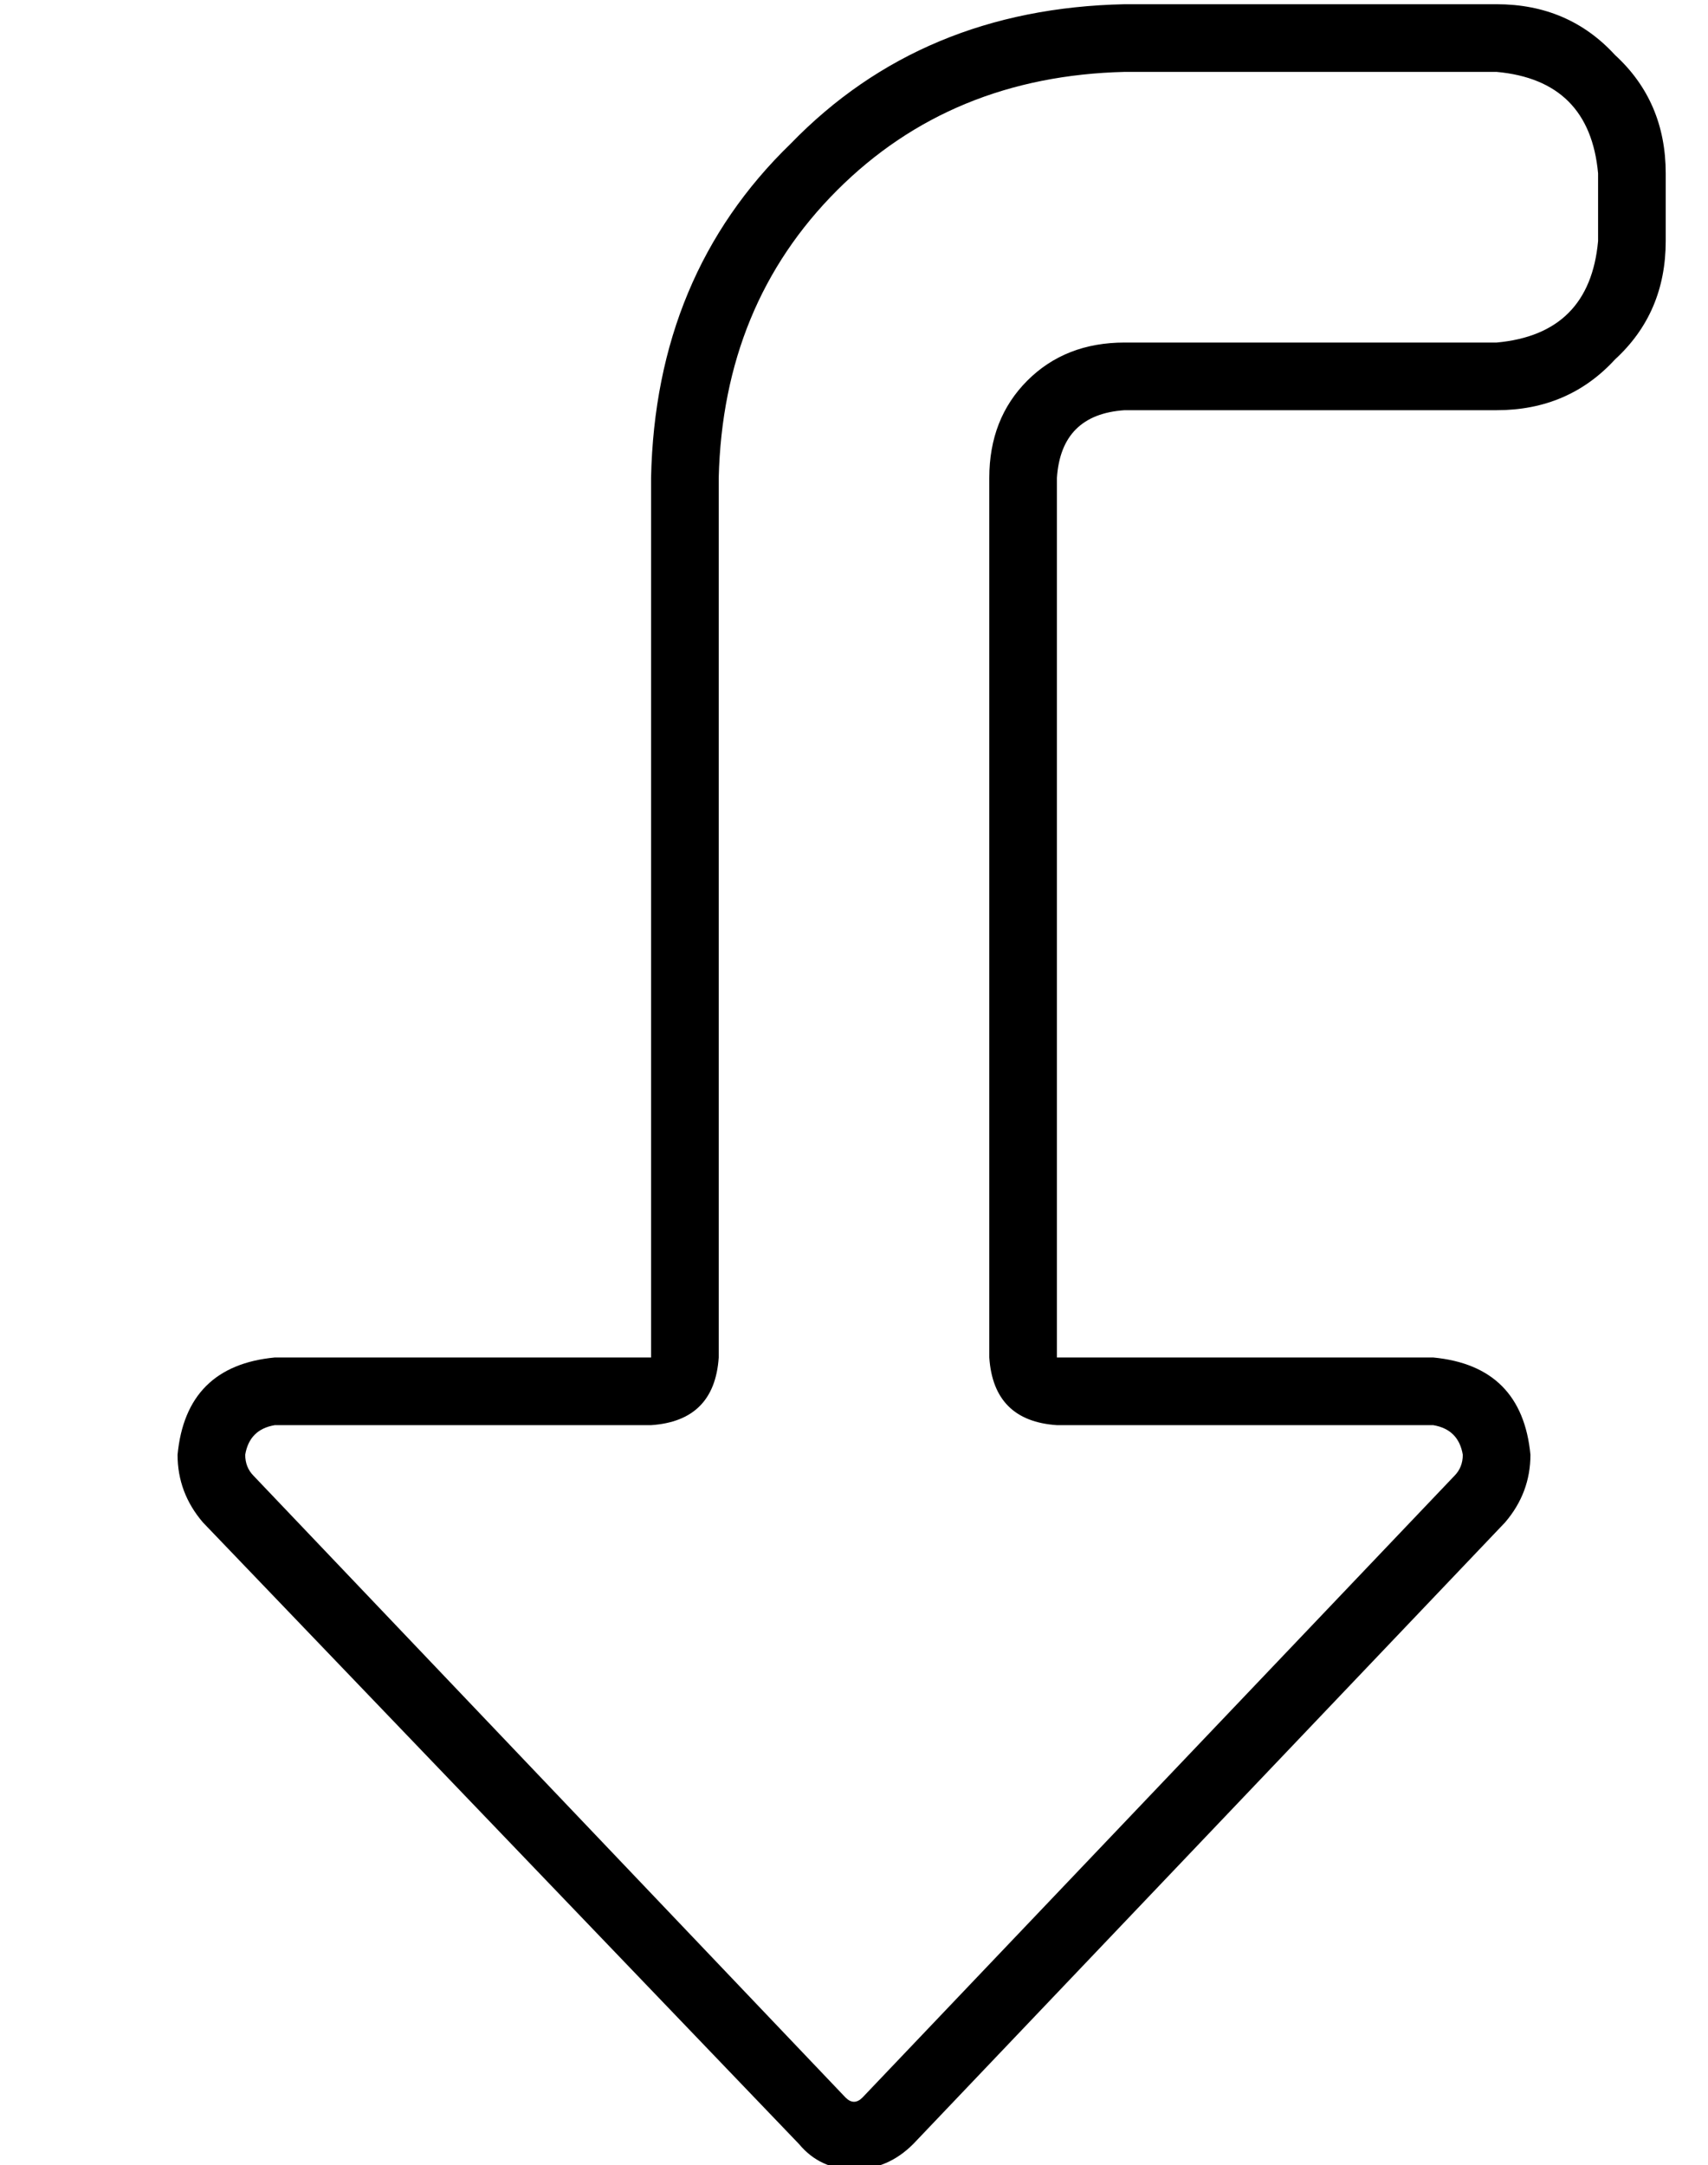 <?xml version="1.0" standalone="no"?>
<!DOCTYPE svg PUBLIC "-//W3C//DTD SVG 1.1//EN" "http://www.w3.org/Graphics/SVG/1.1/DTD/svg11.dtd" >
<svg xmlns="http://www.w3.org/2000/svg" xmlns:xlink="http://www.w3.org/1999/xlink" version="1.1" viewBox="-10 -40 404 512">
   <path fill="currentColor"
d="M240 297h89h-89h89q6 1 7 7q0 3 -2 5l-140 147v0q-1 1 -2 1t-2 -1l-140 -147v0q-2 -2 -2 -5q1 -6 7 -7h89v0q15 -1 16 -16v-208v0q1 -41 28 -68t68 -28h88v0q22 2 24 24v16v0q-2 22 -24 24h-88v0q-14 0 -23 9t-9 23v208v0q1 15 16 16v0zM206 467l140 -147l-140 147
l140 -147q6 -7 6 -16q-2 -21 -23 -23h-73h-16v-16v0v-192v0q1 -15 16 -16h88v0q17 0 28 -12q12 -11 12 -28v-16v0q0 -17 -12 -28q-11 -12 -28 -12h-88v0q-48 1 -79 33q-32 31 -33 79v192v0v16v0h-16h-73q-21 2 -23 23q0 9 6 16l141 147v0q5 6 13 6t14 -6v0z" />
</svg>

